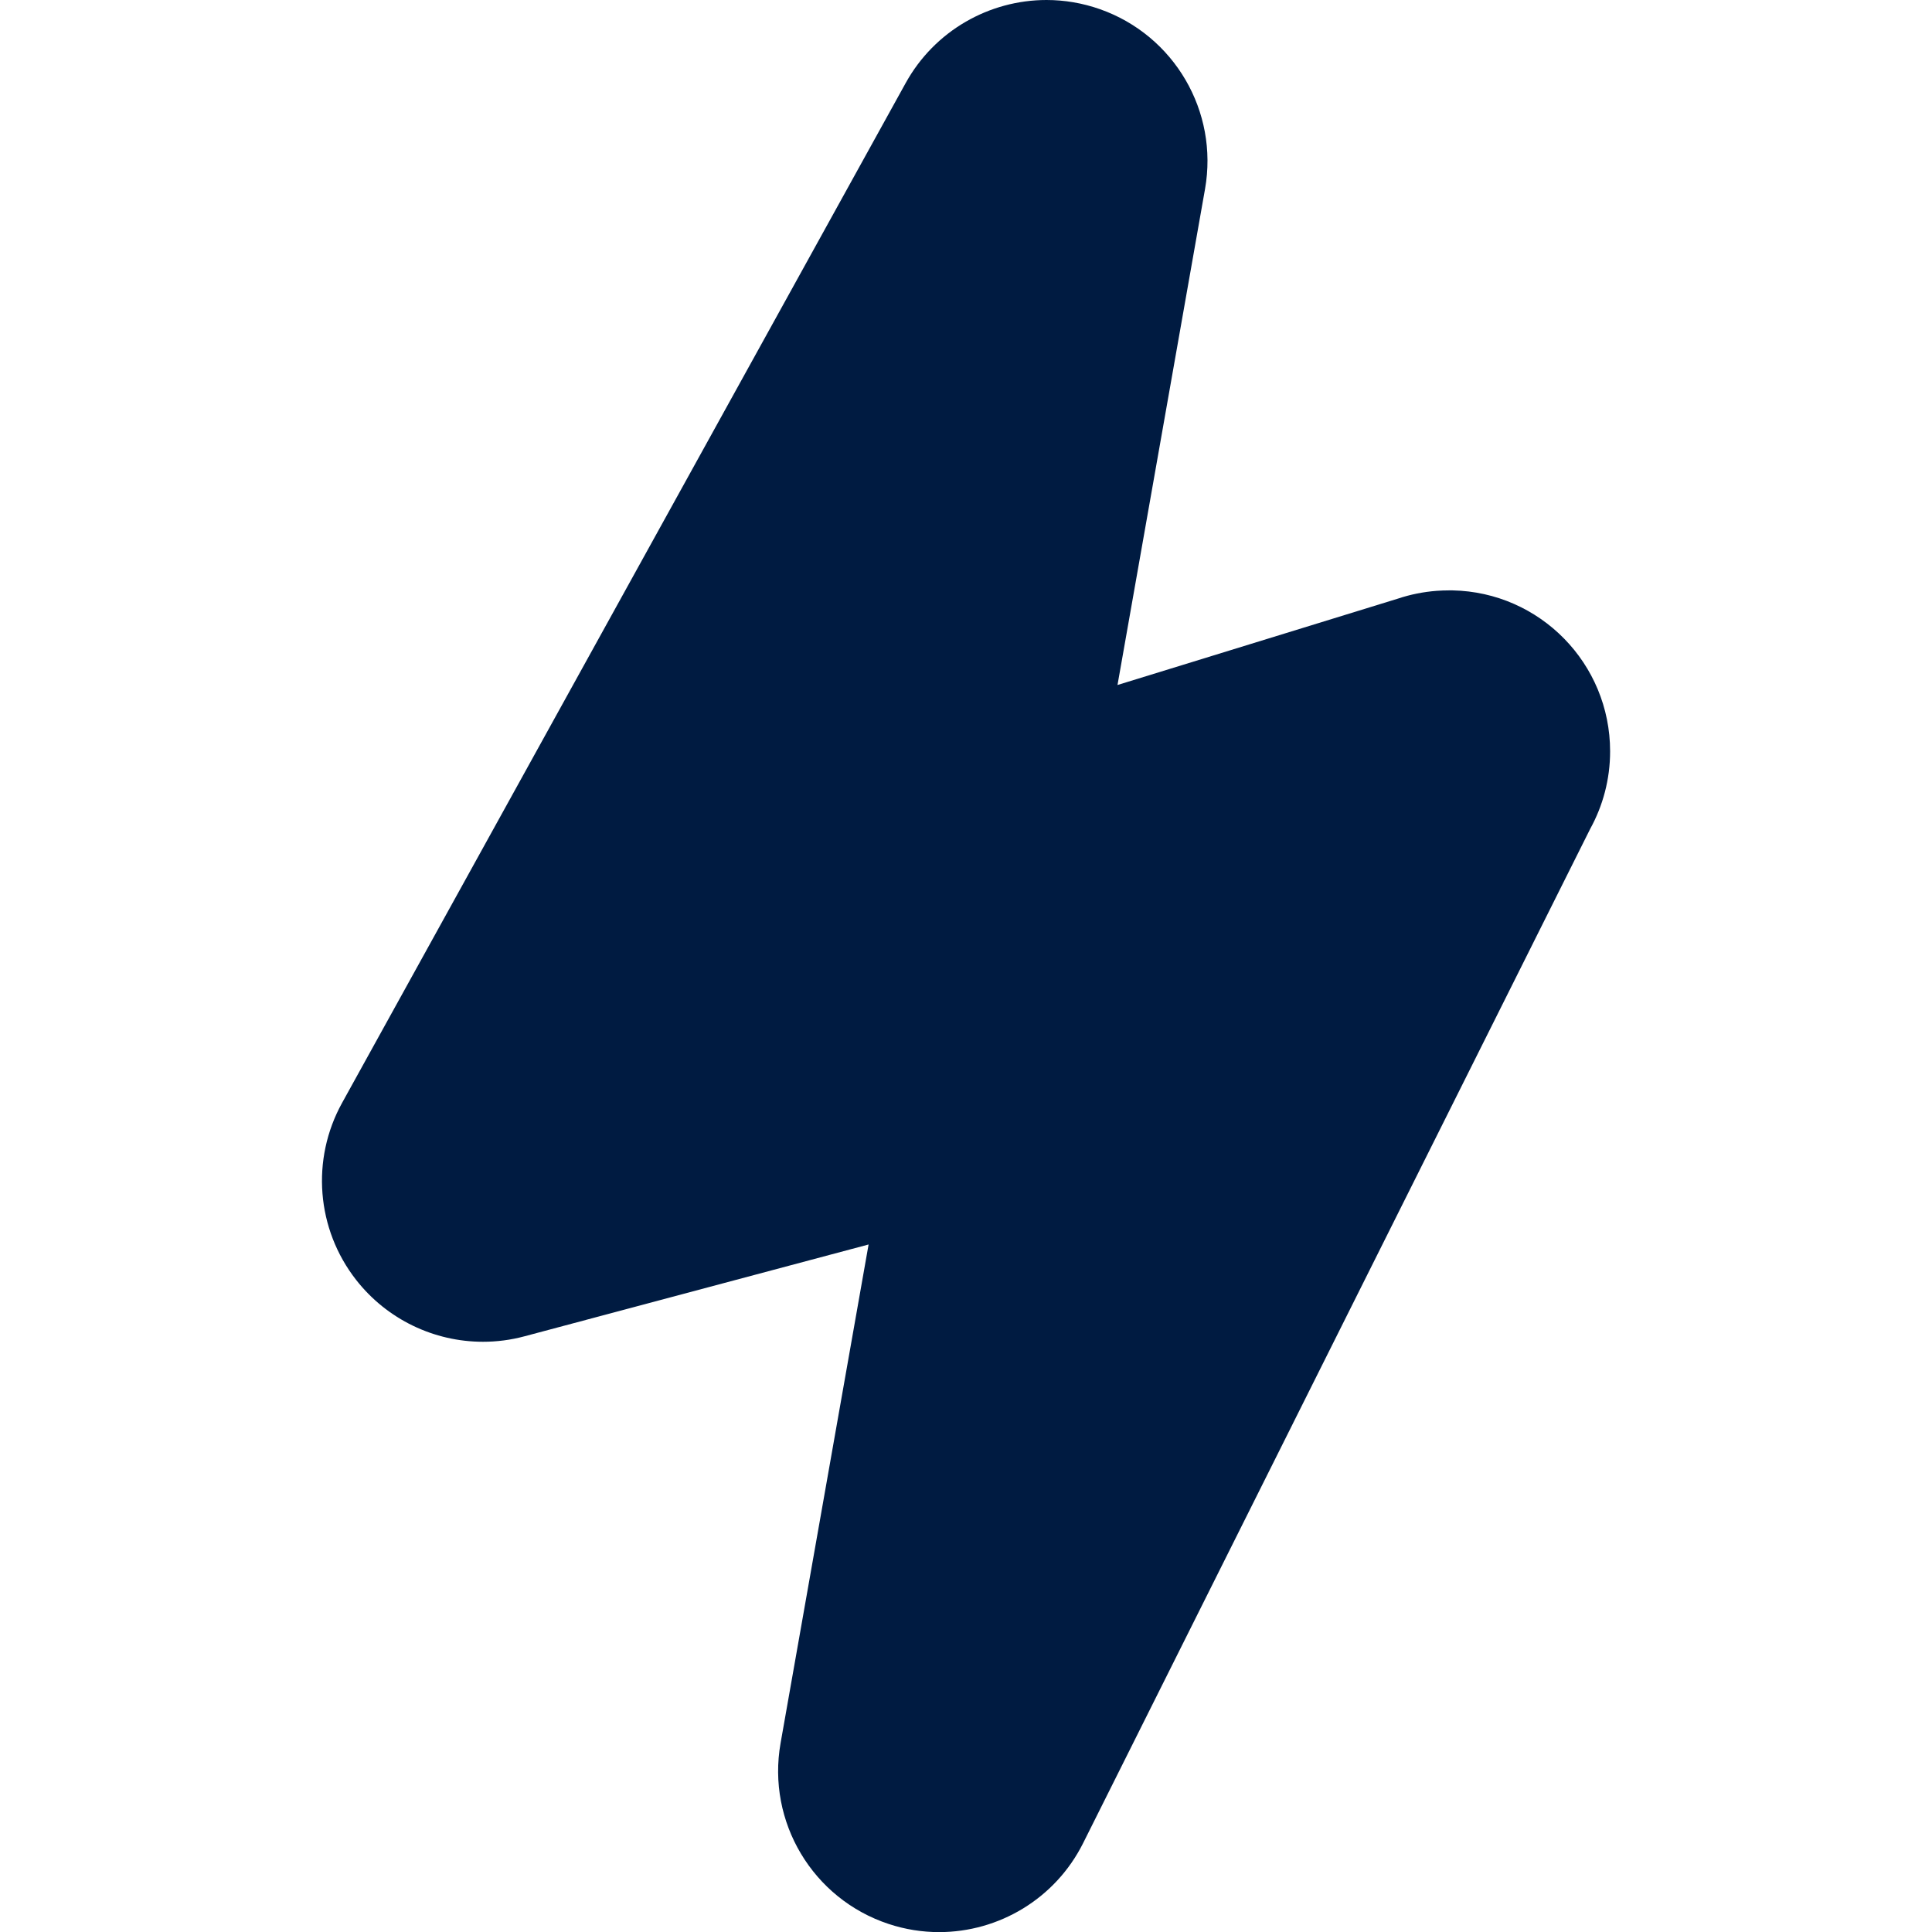 <svg width="36" height="36" viewBox="0 0 36 36" fill="none" xmlns="http://www.w3.org/2000/svg">
<g clip-path="url(#clip0_3597_4615)">
<path d="M19.501 0C18.435 0 17.415 0.571 16.875 1.549L6.374 20.551C5.792 21.604 5.895 22.902 6.636 23.849C7.213 24.587 8.091 25.002 9 25.002C9.257 25.002 9.517 24.969 9.773 24.9L16.185 23.189L14.545 32.48C14.286 33.947 15.143 35.382 16.558 35.85C16.869 35.953 17.186 36.002 17.499 36.002C18.609 36.002 19.663 35.383 20.183 34.343L29.631 15.445C29.867 15.016 30.002 14.524 30.002 14C30.002 12.364 28.695 11.034 27.067 11.001C27.044 11.001 27.022 11.001 26.999 11.001C26.924 11.001 26.849 11.004 26.774 11.009C26.523 11.028 26.28 11.077 26.05 11.154L20.823 12.764L22.454 3.522C22.709 2.078 21.882 0.661 20.499 0.172C20.17 0.056 19.833 0 19.5 0L19.501 0Z" fill="#001B41"/>
</g>
<defs>
<clipPath id="clip0_3597_4615">
<rect width="36" height="36" fill="white"/>
</clipPath>
</defs>
</svg>
